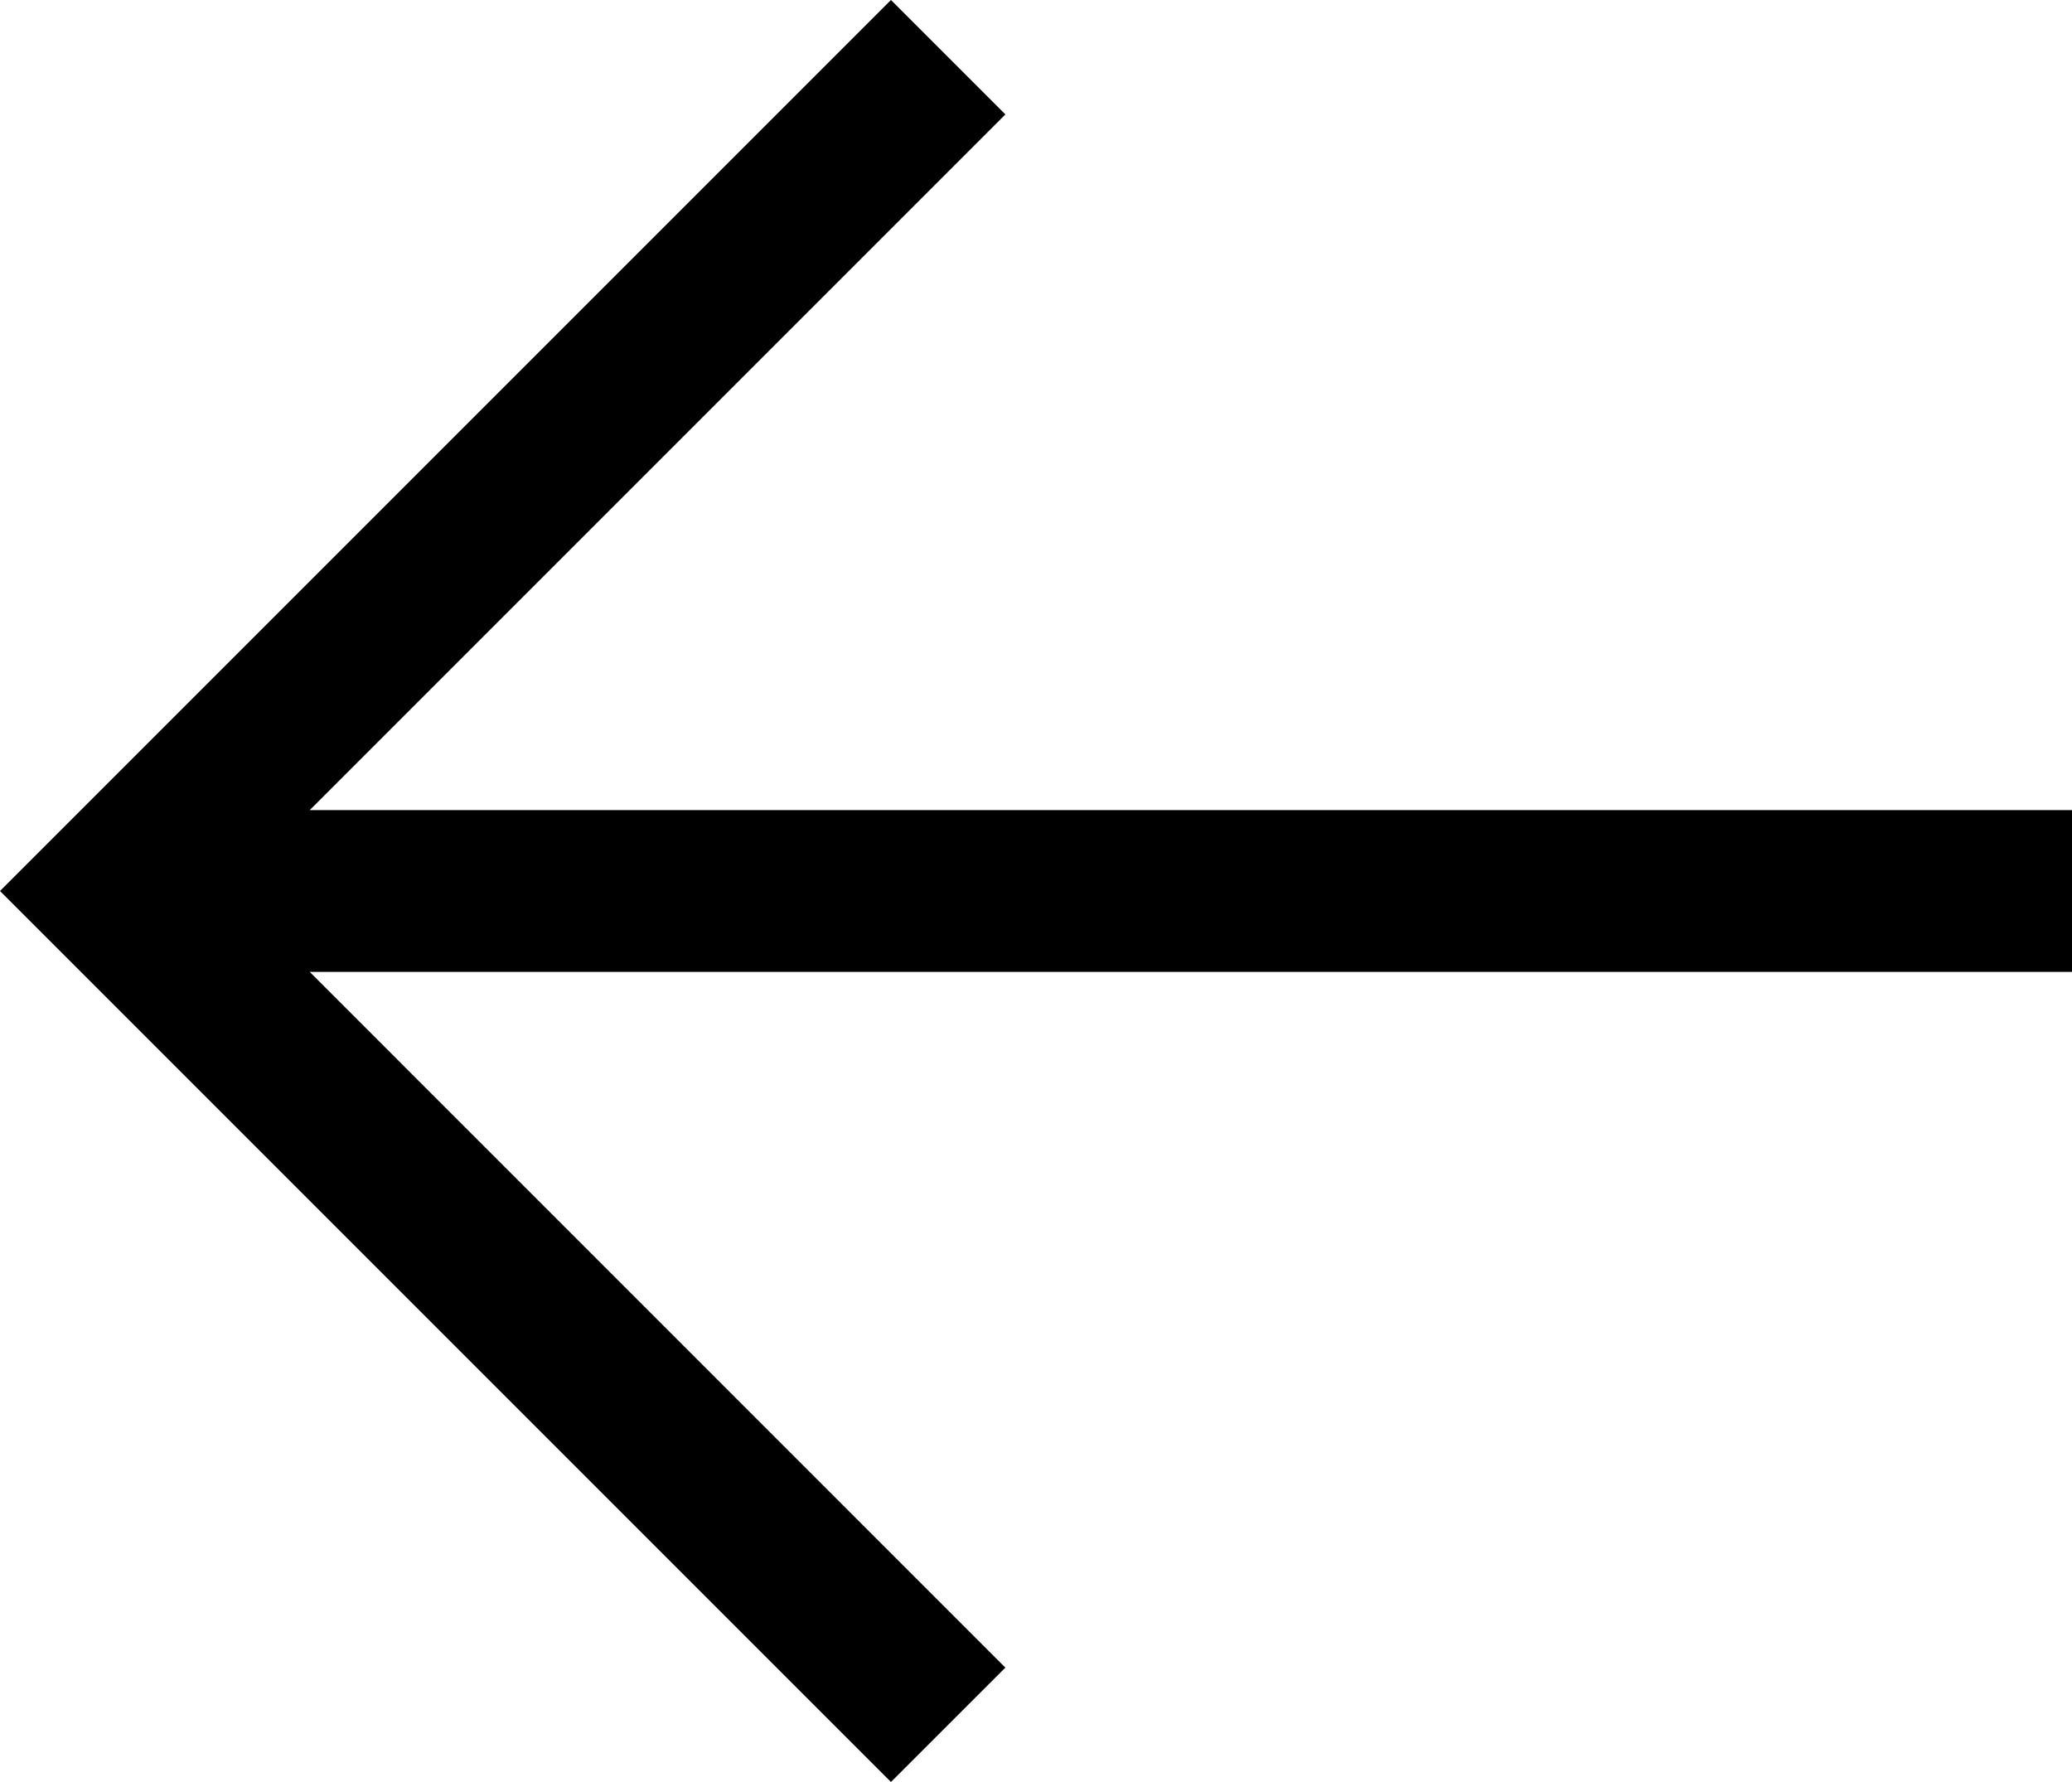 <svg xmlns="http://www.w3.org/2000/svg" viewBox="0 0 512 440.32"><title>arrow-left</title><polygon points="512 200.17 76.53 200.17 248.43 28.27 220.16 0 0 220.16 220.16 440.32 248.43 412.06 76.53 240.15 512 240.15 512 200.17"/></svg>